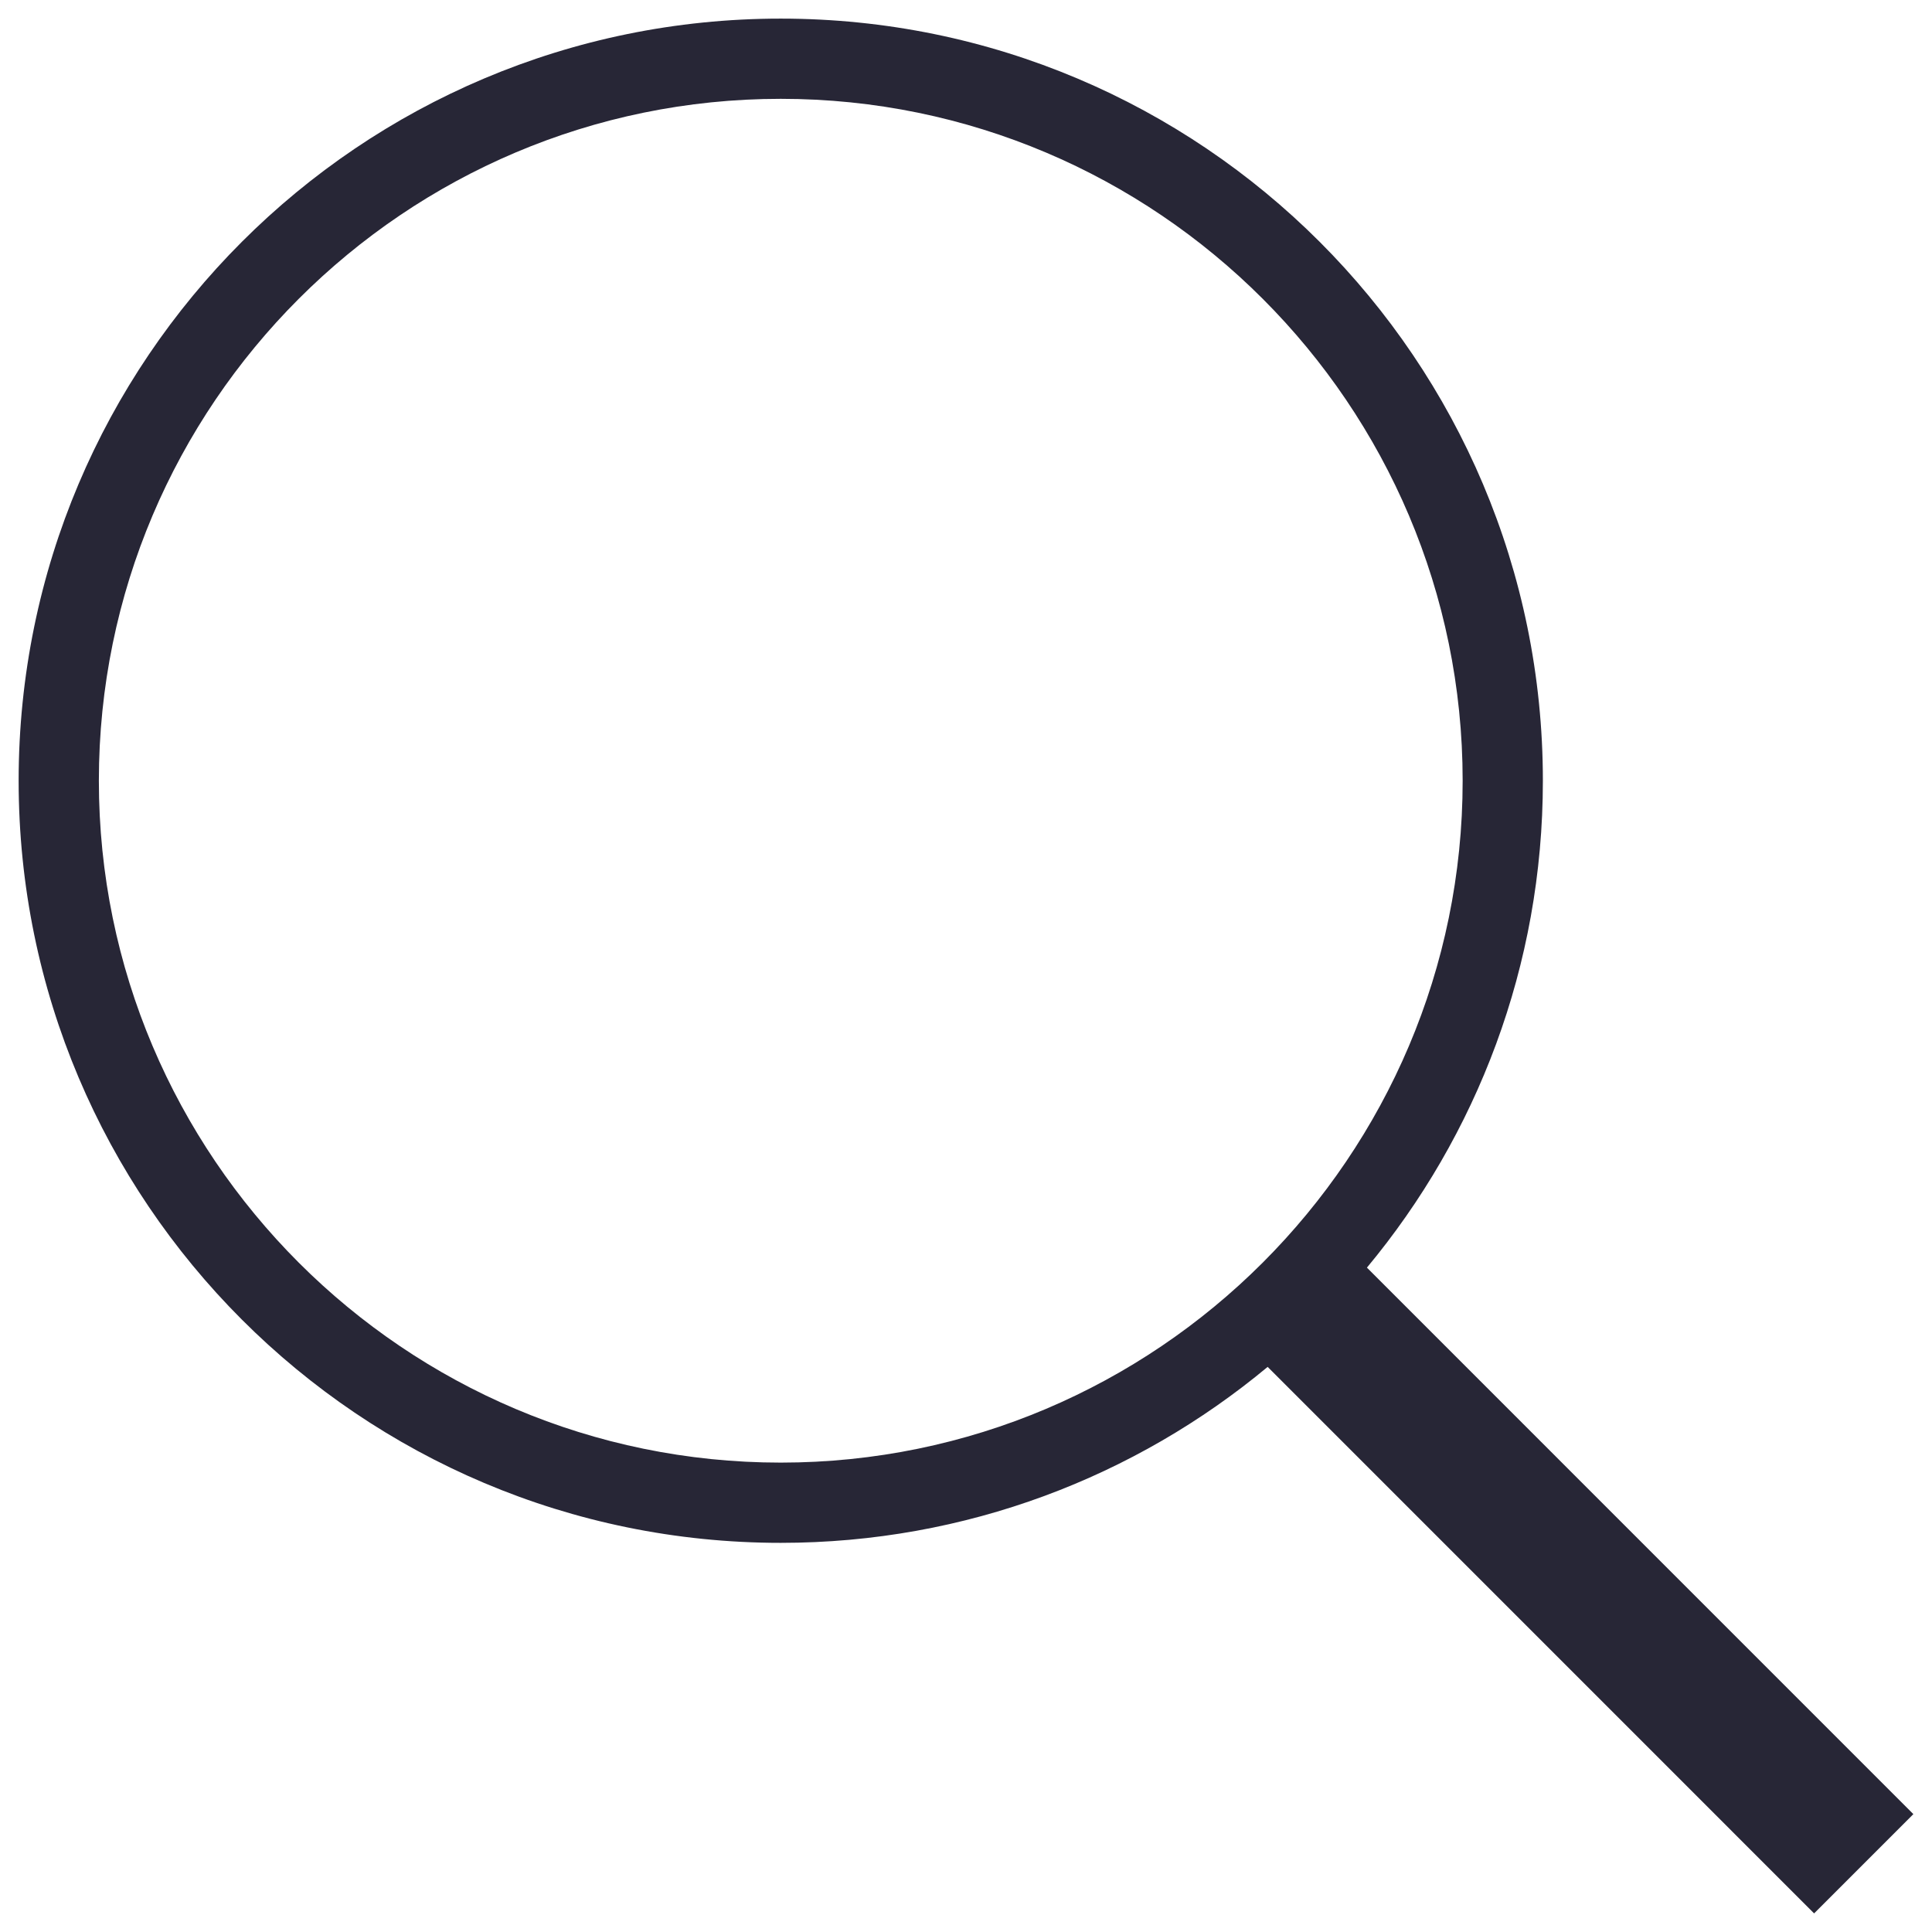 <?xml version="1.0" encoding="utf-8"?>
<!-- Generator: Adobe Illustrator 16.0.0, SVG Export Plug-In . SVG Version: 6.00 Build 0)  -->
<!DOCTYPE svg PUBLIC "-//W3C//DTD SVG 1.1//EN" "http://www.w3.org/Graphics/SVG/1.1/DTD/svg11.dtd">
<svg version="1.1" id="图层_1" xmlns="http://www.w3.org/2000/svg" xmlns:xlink="http://www.w3.org/1999/xlink" x="0px" y="0px"
	 width="283.46px" height="283.46px" viewBox="0 0 283.46 283.46" enable-background="new 0 0 283.46 283.46" xml:space="preserve">
<g>
	<path fill="#272636" d="M280.725,266.166l-80.172-80.182c16.114-19.379,25.815-44.271,25.815-71.437
		c0-61.759-50.058-111.816-111.817-111.816C52.805,2.73,2.735,52.788,2.735,114.547c0,61.747,50.069,111.818,111.816,111.818
		c27.173,0,52.058-9.702,71.438-25.817l80.174,80.183L280.725,266.166L280.725,266.166z M14.505,114.547
		C14.505,59.38,59.379,14.5,114.552,14.5c55.161,0,100.046,44.879,100.046,100.046c0,55.168-44.886,100.046-100.046,100.046
		C59.379,214.593,14.505,169.715,14.505,114.547L14.505,114.547z M14.505,114.547"/>
</g>
</svg>
